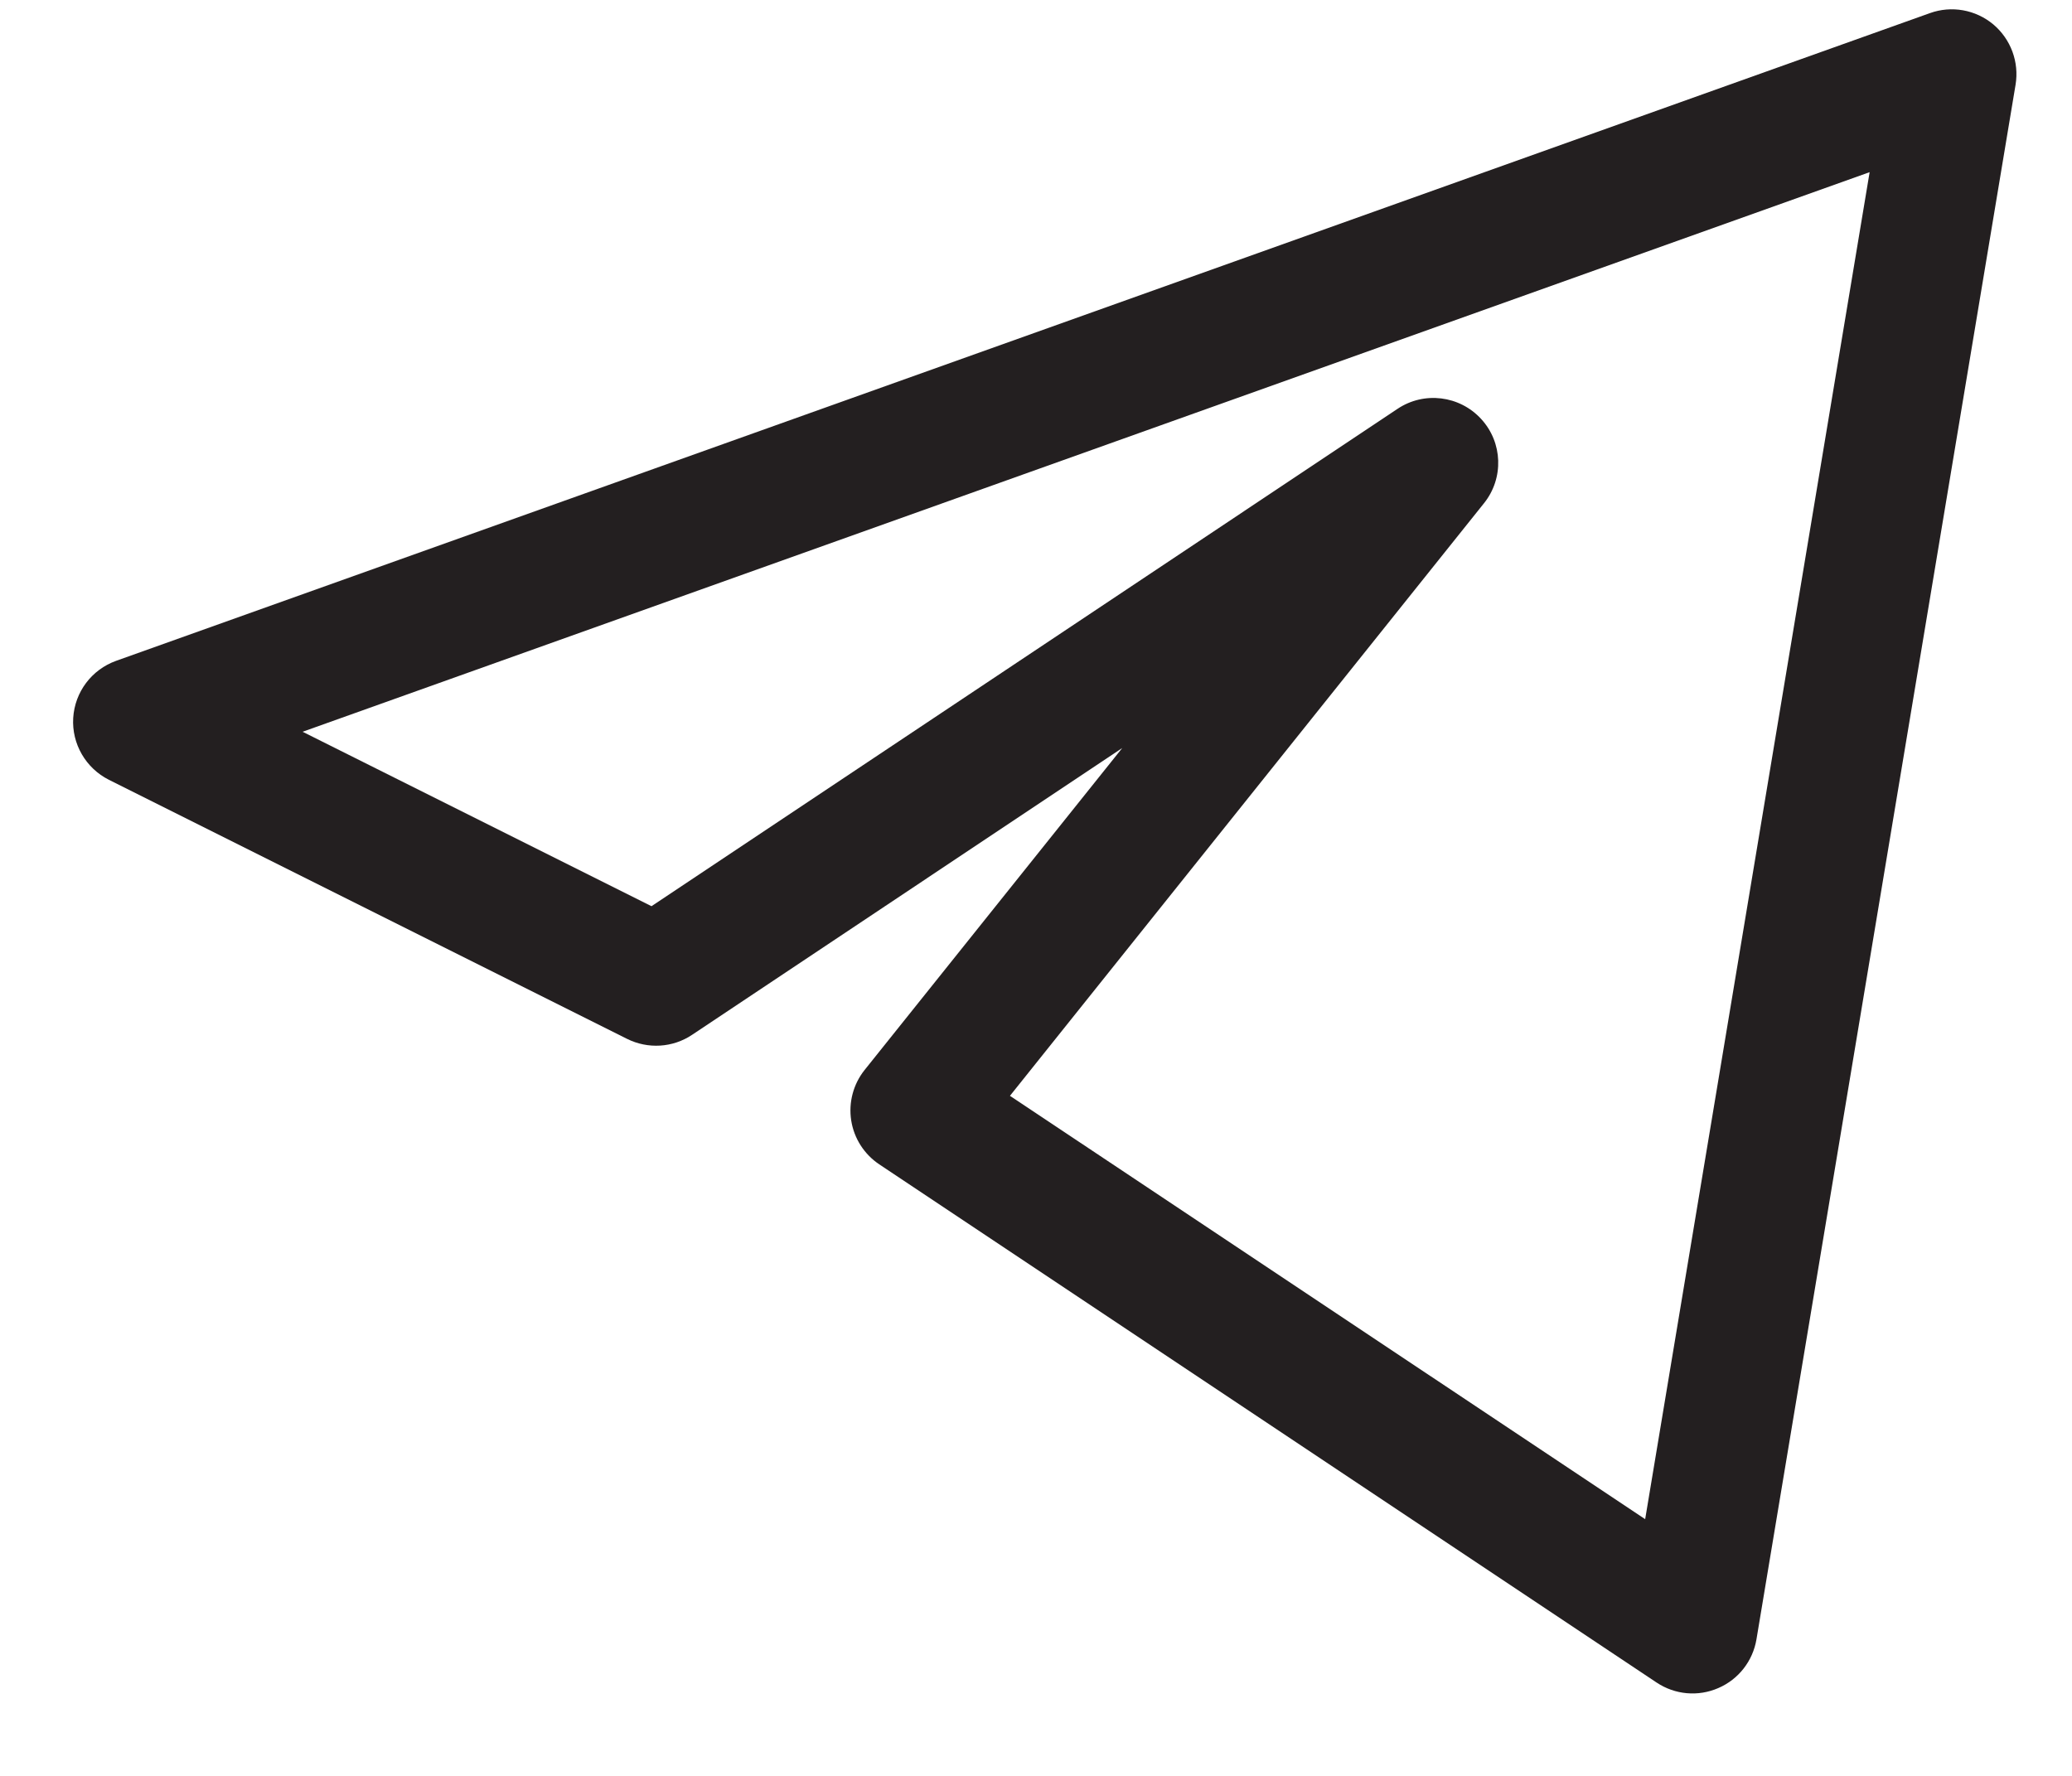 <svg width="21" height="18" viewBox="0 0 21 18" fill="none" xmlns="http://www.w3.org/2000/svg">
<path fill-rule="evenodd" clip-rule="evenodd" d="M20.202 0.247C20.38 0.397 20.466 0.629 20.428 0.859L17.802 16.616C17.765 16.836 17.62 17.022 17.415 17.11C17.211 17.199 16.976 17.178 16.79 17.054L8.912 11.802C8.759 11.7 8.655 11.538 8.627 11.356C8.599 11.175 8.648 10.989 8.763 10.845L11.374 7.582L7.014 10.489C6.818 10.62 6.567 10.635 6.356 10.53L1.104 7.904C0.869 7.786 0.726 7.539 0.742 7.277C0.758 7.014 0.929 6.787 1.177 6.698L19.56 0.133C19.779 0.054 20.023 0.098 20.202 0.247ZM3.067 7.417L6.603 9.185L14.164 4.144C14.433 3.964 14.793 4.008 15.012 4.247C15.231 4.485 15.243 4.848 15.041 5.1L10.236 11.107L16.674 15.398L18.949 1.745L3.067 7.417Z" fill="#231F20"/>
</svg>

